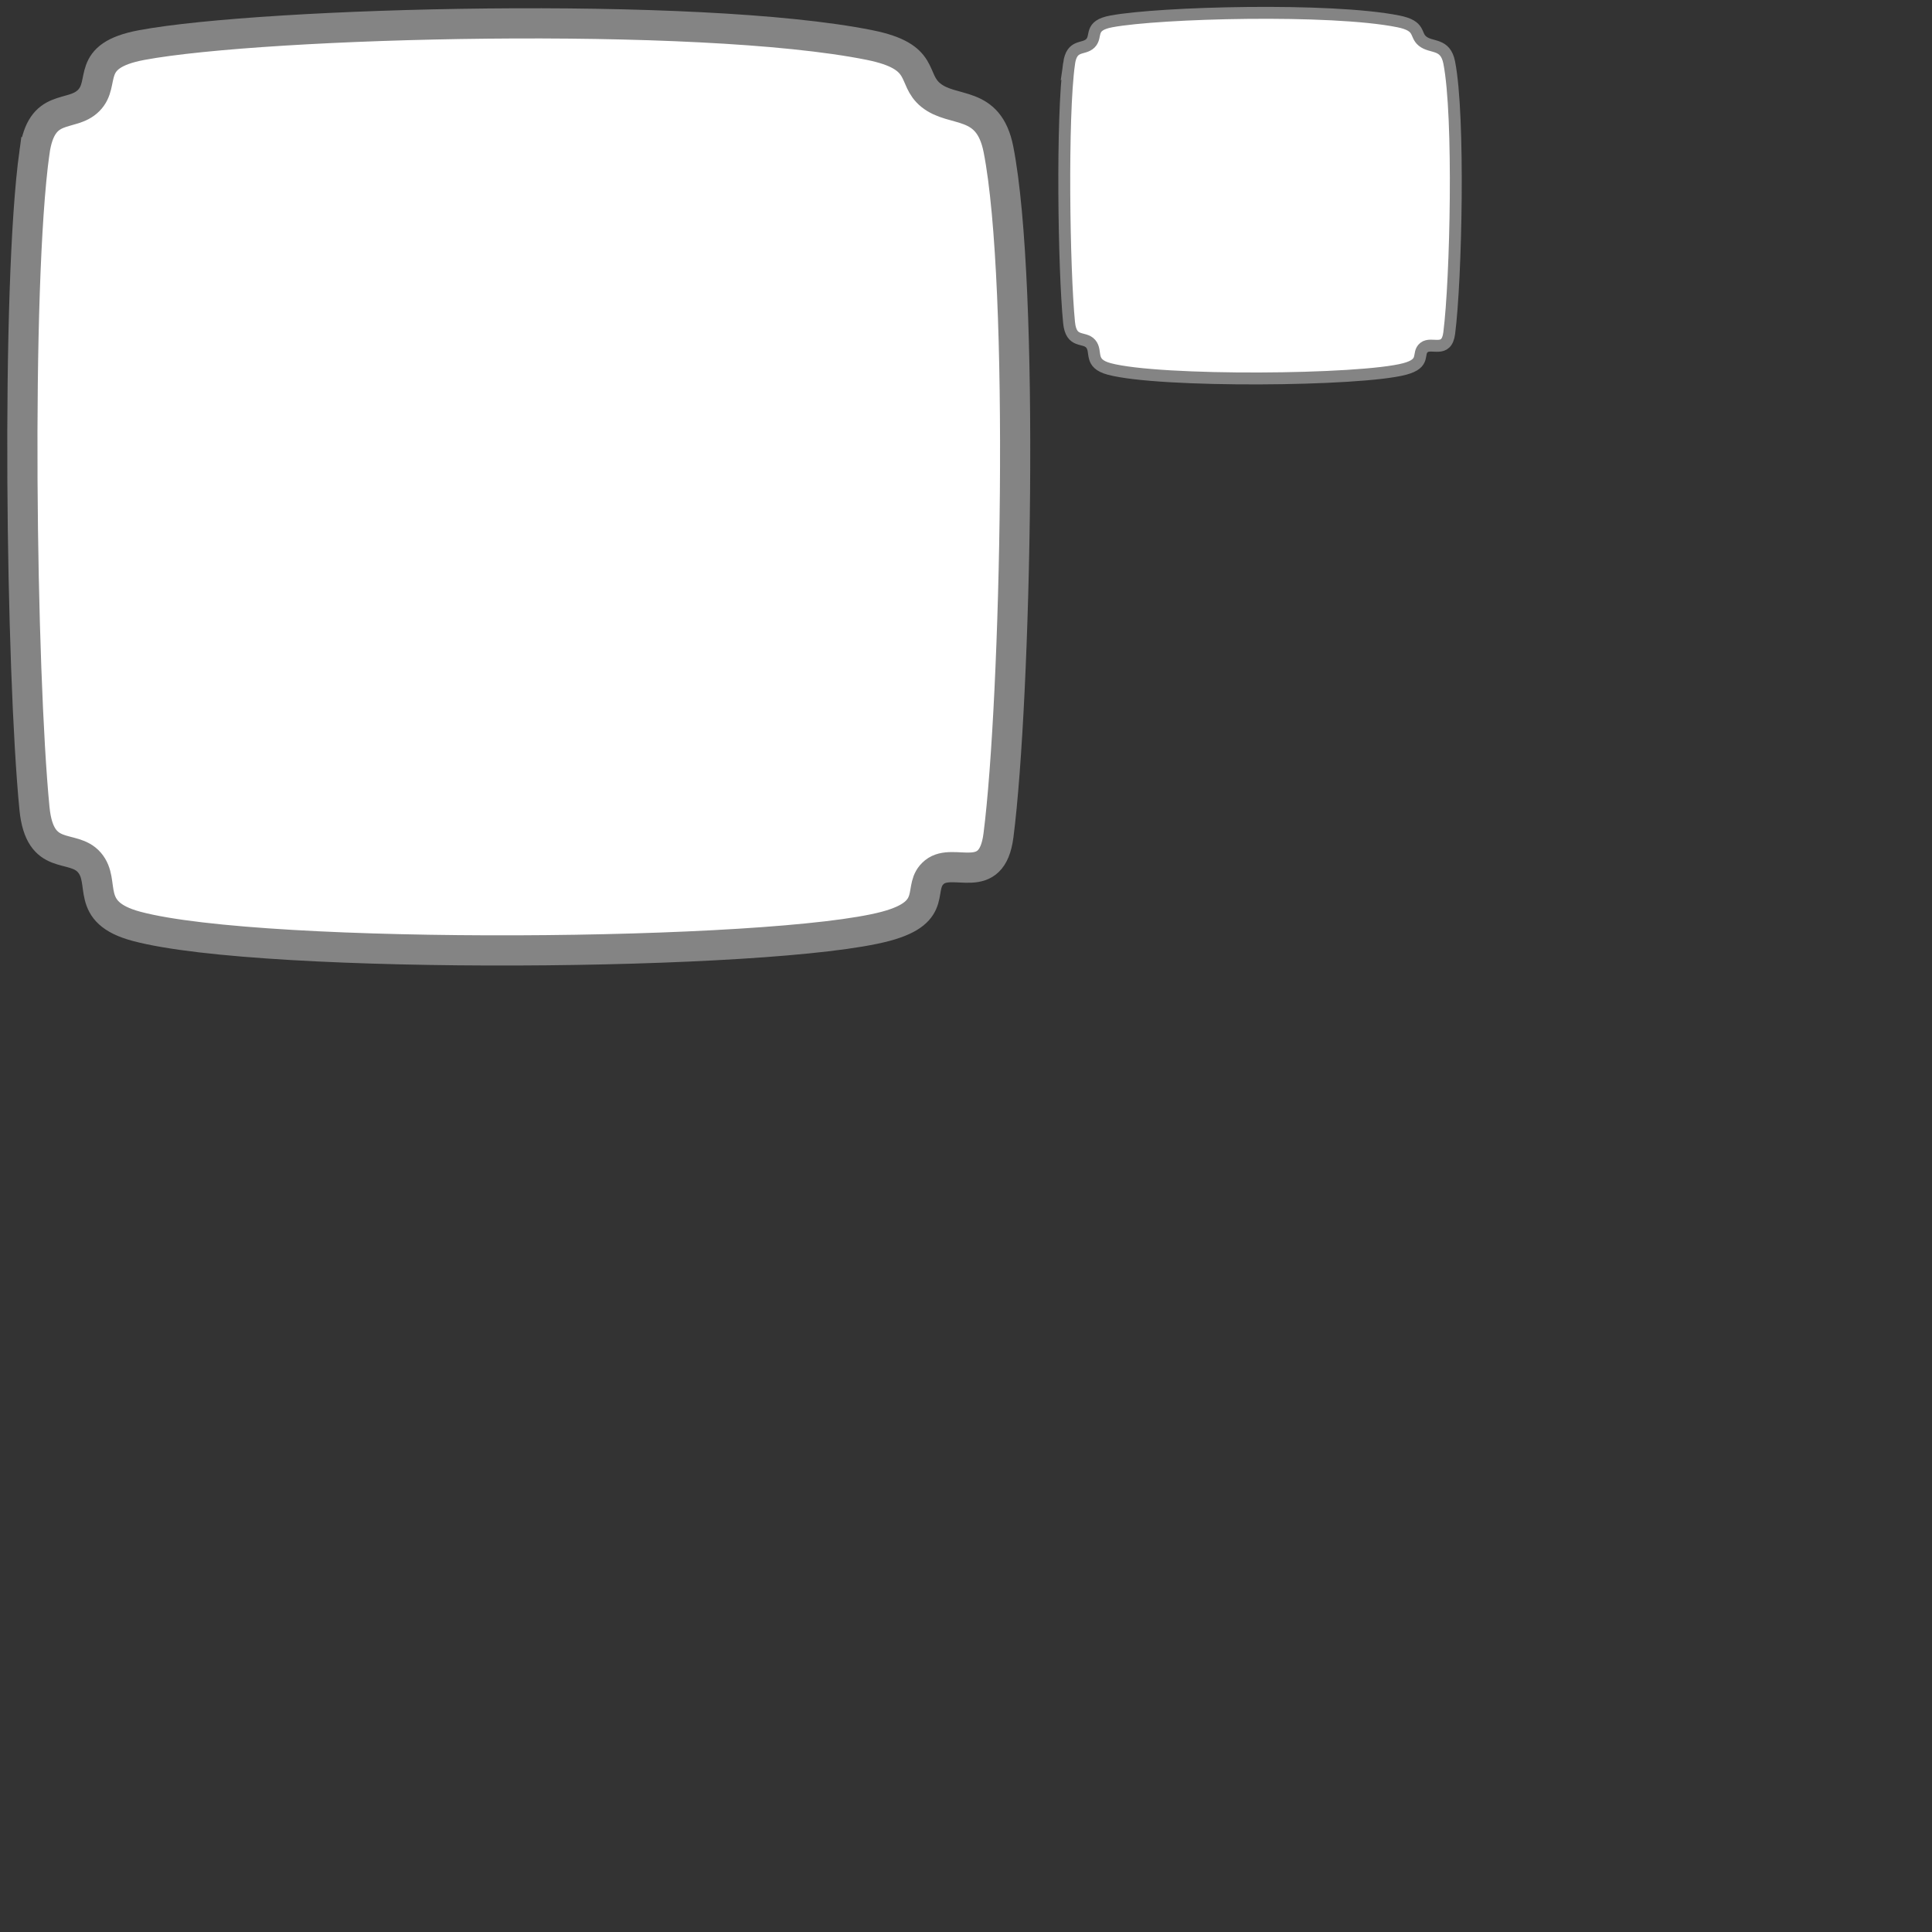 <?xml version="1.0" encoding="UTF-8" standalone="no"?>
<!-- Created with Inkscape (http://www.inkscape.org/) -->

<svg
   xmlns:osb="http://www.openswatchbook.org/uri/2009/osb"
   xmlns:dc="http://purl.org/dc/elements/1.1/"
   xmlns:cc="http://creativecommons.org/ns#"
   xmlns:rdf="http://www.w3.org/1999/02/22-rdf-syntax-ns#"
   xmlns:svg="http://www.w3.org/2000/svg"
   xmlns="http://www.w3.org/2000/svg"
   xmlns:sodipodi="http://sodipodi.sourceforge.net/DTD/sodipodi-0.dtd"
   xmlns:inkscape="http://www.inkscape.org/namespaces/inkscape"
   width="512"
   height="512"
   viewBox="0 0 512 512"
   id="svg2"
   version="1.1"
   inkscape:version="0.91 r13725"
   sodipodi:docname="chatUI.svg"
   inkscape:export-filename="E:\Git\LD37-Unity\LD37\Assets\Art\UI\uiElements.png"
   inkscape:export-xdpi="72"
   inkscape:export-ydpi="72">
  <rect x="0" y="0" width="512" height="512" fill="#333333" stroke="none"/>
  <defs
     id="defs4">
    <linearGradient
       inkscape:collect="always"
       id="linearGradient4705"
       osb:paint="gradient">
      <stop
         style="stop-color:#787878;stop-opacity:1;"
         offset="0"
         id="stop4707" />
      <stop
         style="stop-color:#000000;stop-opacity:0;"
         offset="1"
         id="stop4709" />
    </linearGradient>
  </defs>
  <sodipodi:namedview
     id="base"
     pagecolor="#ffffff"
     bordercolor="#666666"
     borderopacity="1.0"
     inkscape:pageopacity="0.0"
     inkscape:pageshadow="2"
     inkscape:zoom="1.4"
     inkscape:cx="183.5051"
     inkscape:cy="362.04469"
     inkscape:document-units="px"
     inkscape:current-layer="layer1"
     showgrid="true"
     units="px"
     objecttolerance="20"
     inkscape:window-width="1920"
     inkscape:window-height="1018"
     inkscape:window-x="1915"
     inkscape:window-y="-5"
     inkscape:window-maximized="1">
    <inkscape:grid
       type="xygrid"
       id="grid4138" />
  </sodipodi:namedview>
  <g
     inkscape:label="Layer 1"
     inkscape:groupmode="layer"
     id="layer1"
     transform="translate(0,-540.362)"
     style="opacity:1">
    <path
       style="fill:#ffffff;fill-opacity:1;fill-rule:evenodd;stroke:#848484;stroke-width:8;stroke-linecap:butt;stroke-linejoin:miter;stroke-miterlimit:4;stroke-dasharray:none;stroke-opacity:1"
       d="M 9.136,580.685 C 10.992,567.27 18.808,571.679 23.486,567.013 28.295,562.217 22.177,555.166 37.579,552.299 70,546.264 185,543.16 230.448,552.299 c 15.348,3.086 10.803,8.883 16.236,13.286 5.951,4.823 15.31,1.071 17.922,14.386 7.055,35.961 4.607,145.811 0,181.772 -1.783,13.917 -11.885,5.621 -16.95,9.714 -5.013,4.051 1.666,10.477 -12.922,14.386 -29.733,7.967 -164.733,9.07 -198.583,0 -14.057,-3.767 -7.878,-11.622 -12.465,-16.915 -4.458,-5.144 -13.135,0.116 -14.55,-14.328 -3.522,-35.961 -4.975,-137.954 0,-173.914 z"
       id="path4147"
       inkscape:connector-curvature="0"
       sodipodi:nodetypes="sassassassass" />
    <path
       style="fill:none;fill-rule:evenodd;stroke:#000000;stroke-width:1px;stroke-linecap:butt;stroke-linejoin:miter;stroke-opacity:1"
       d="m 201.786,475.934 c 39.68,-5.758 79.647,-6.358 120,0"
       id="path4162"
       inkscape:connector-curvature="0"
       sodipodi:nodetypes="cc" />
    <path
       style="fill:none;fill-rule:evenodd;stroke:#000000;stroke-width:1px;stroke-linecap:butt;stroke-linejoin:miter;stroke-opacity:1"
       d="m 321.792,496.938 c -39.68,5.758 -79.647,6.358 -120,0"
       id="path4162-8"
       inkscape:connector-curvature="0"
       sodipodi:nodetypes="cc" />
    <path
       sodipodi:nodetypes="cc"
       inkscape:connector-curvature="0"
       id="path4179"
       d="m 321.385,475.576 c 5.758,39.68 6.358,-18.843 0,21.51"
       style="fill:none;fill-rule:evenodd;stroke:#000000;stroke-width:1px;stroke-linecap:butt;stroke-linejoin:miter;stroke-opacity:1" />
    <path
       style="fill:none;fill-rule:evenodd;stroke:#000000;stroke-width:1px;stroke-linecap:butt;stroke-linejoin:miter;stroke-opacity:1"
       d="m 202.193,497.092 c -5.758,-39.68 -6.358,18.843 0,-21.51"
       id="path4181"
       inkscape:connector-curvature="0"
       sodipodi:nodetypes="cc" />
    <path
       sodipodi:nodetypes="sassassassass"
       inkscape:connector-curvature="0"
       id="path6183"
       d="m 283.308,557.226 c 0.732,-5.29 3.815,-3.552 5.66,-5.392 1.896,-1.891 -0.516,-4.672 5.558,-5.803 12.786,-2.38 58.139,-3.604 76.063,0 6.053,1.217 4.261,3.503 6.403,5.24 2.347,1.902 6.038,0.423 7.068,5.673 2.782,14.182 1.817,57.504 0,71.687 -0.703,5.489 -4.687,2.217 -6.685,3.831 -1.977,1.598 0.657,4.132 -5.096,5.673 -11.726,3.142 -64.967,3.577 -78.316,0 -5.544,-1.485 -3.107,-4.583 -4.916,-6.671 -1.758,-2.029 -5.18,0.046 -5.738,-5.651 -1.389,-14.182 -1.962,-54.406 0,-68.588 z"
       style="fill:#ffffff;fill-opacity:1;fill-rule:evenodd;stroke:#848484;stroke-width:3.155;stroke-linecap:butt;stroke-linejoin:miter;stroke-miterlimit:4;stroke-dasharray:none;stroke-opacity:1" />
  </g>
</svg>
